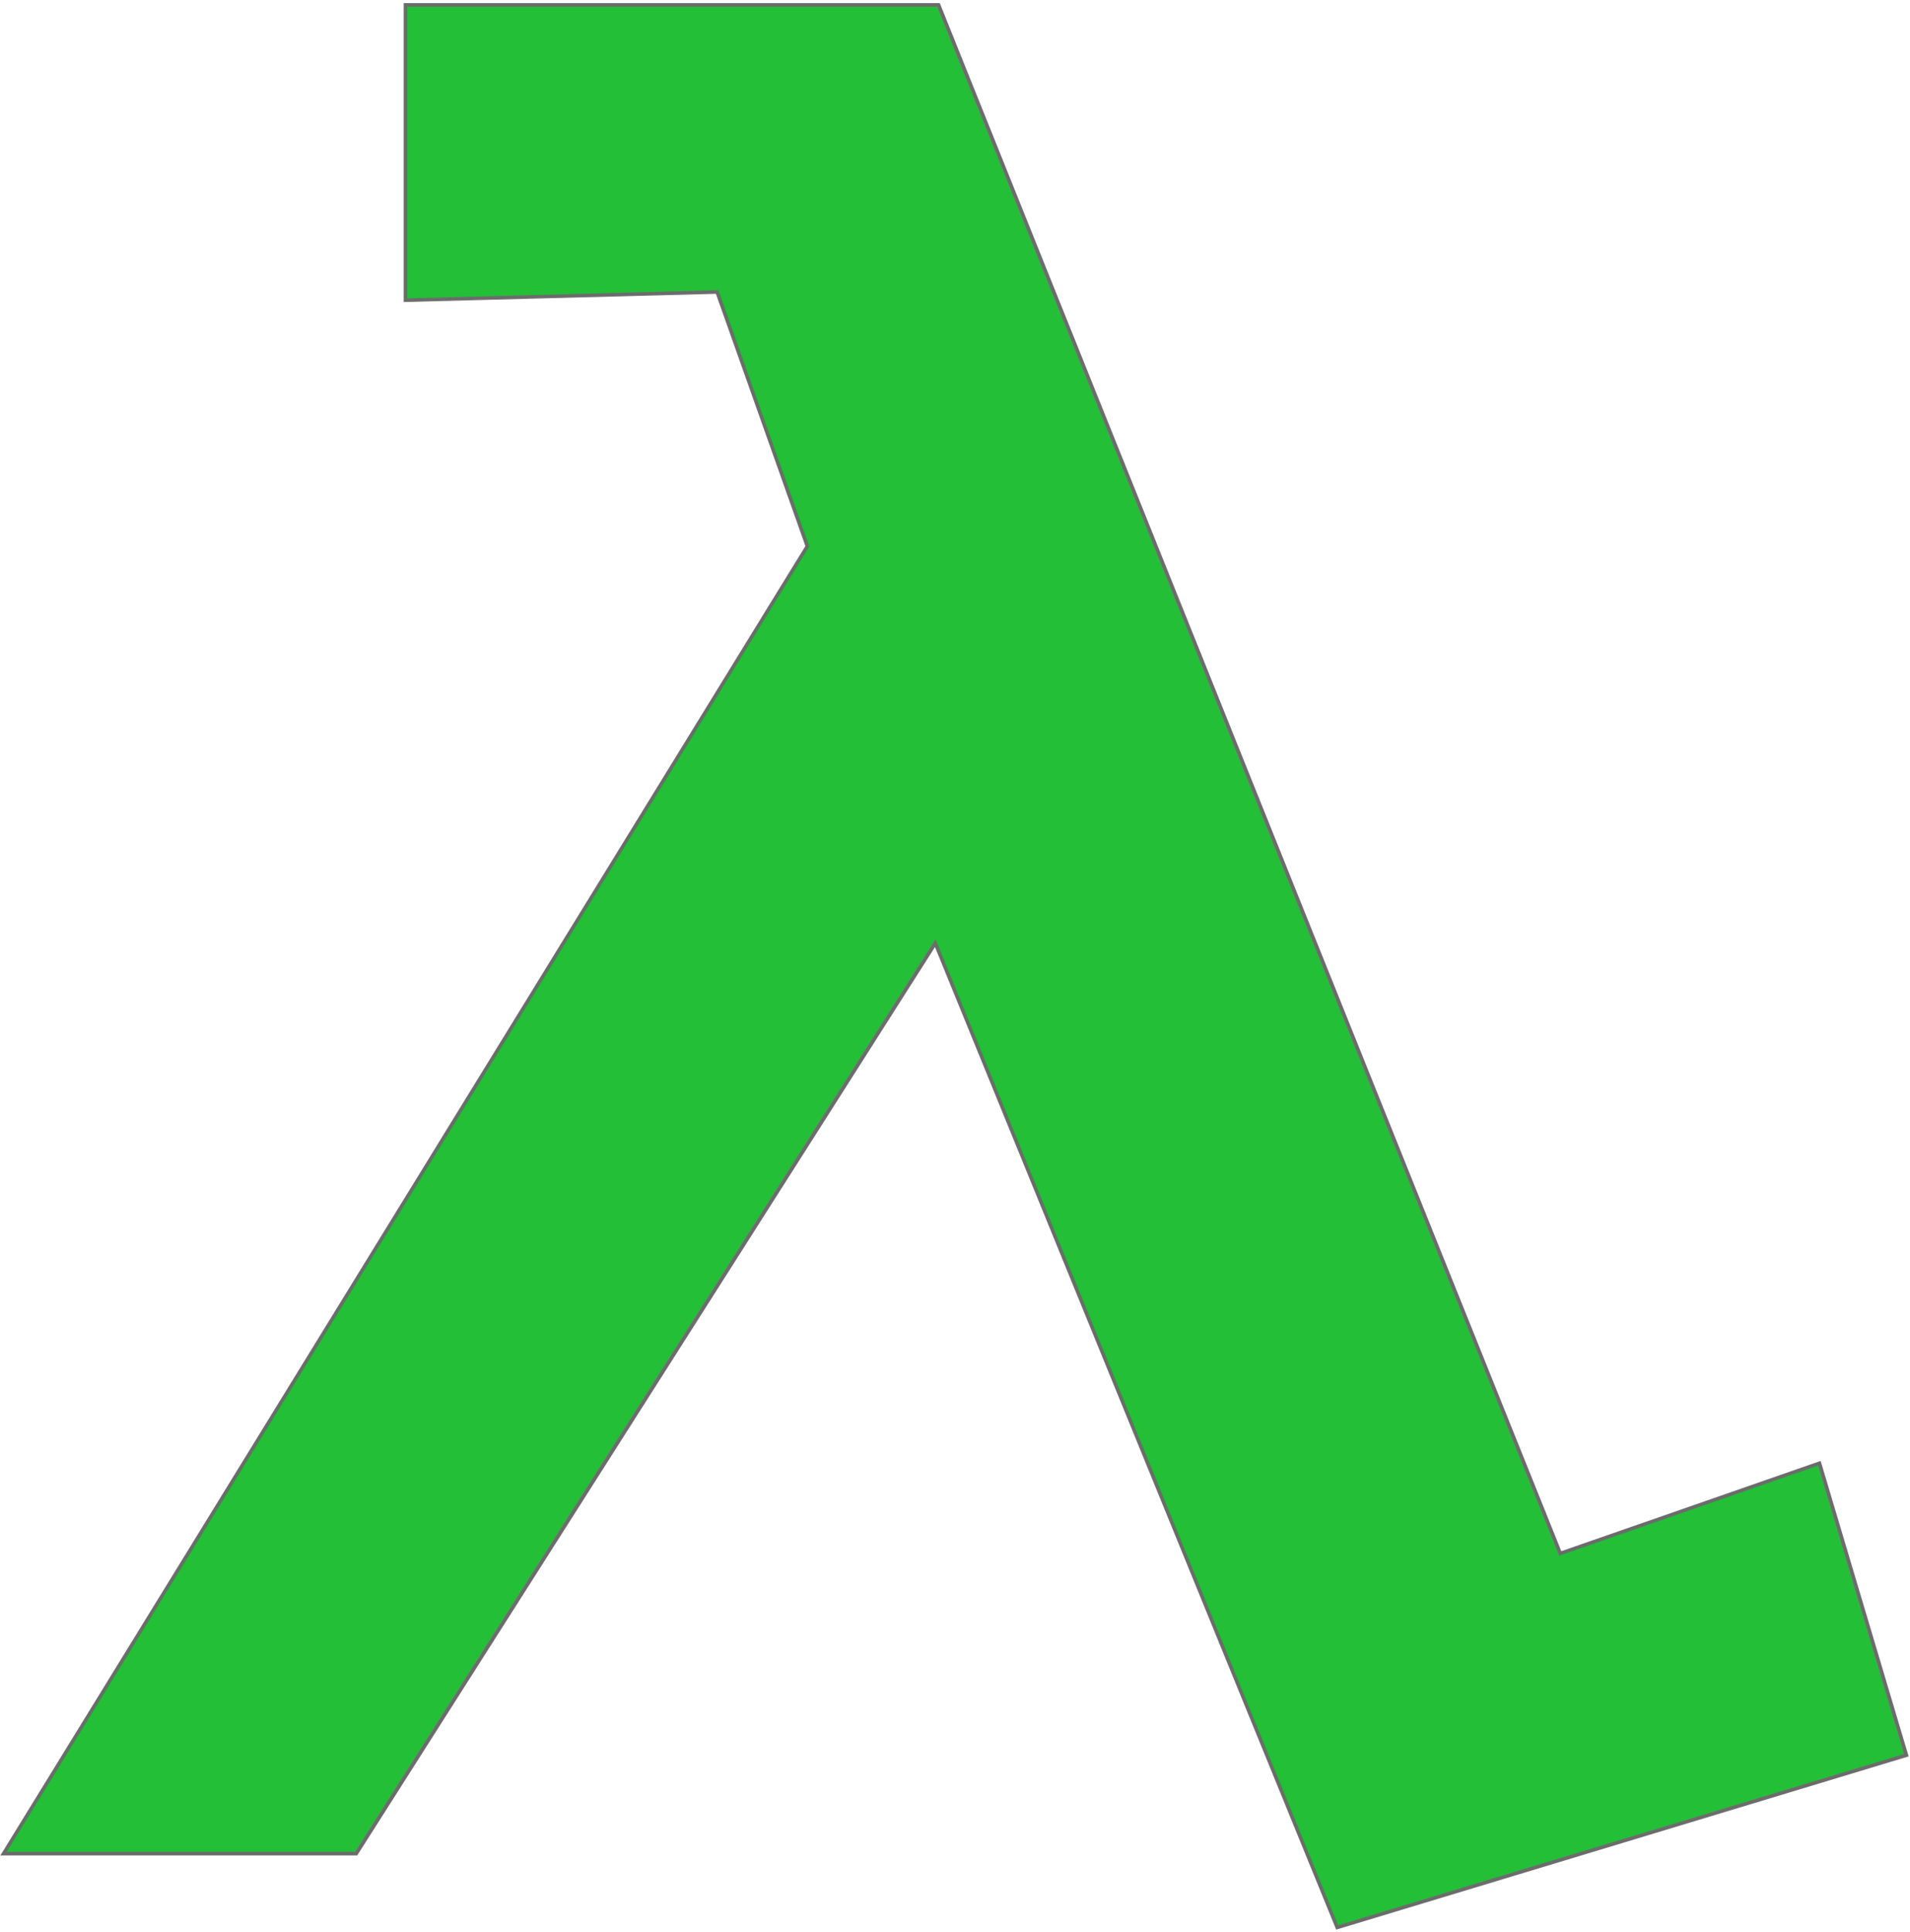 <?xml version="1.0" encoding="UTF-8" standalone="no"?>
<svg width="534px" height="540px" viewBox="0 0 534 540" version="1.1" xmlns="http://www.w3.org/2000/svg" xmlns:xlink="http://www.w3.org/1999/xlink" xmlns:sketch="http://www.bohemiancoding.com/sketch/ns">
    <!-- Generator: Sketch 3.2.2 (9983) - http://www.bohemiancoding.com/sketch -->
    <title>Path</title>
    <desc>Created with Sketch.</desc>
    <defs></defs>
    <g id="Page-1" stroke="none" stroke-width="1" fill="none" fill-rule="evenodd" sketch:type="MSPage">
        <g id="Path" sketch:type="MSLayerGroup" transform="translate(1, 1)" stroke="#6C6C6C" fill="#23BF37">
            <path d="M260.497,262.623 L372.859,537.708 L532,489.568 L507.693,407.959 L435.231,433.175 L261.414,0.375 L112.362,0.375 L112.362,82.901 L199.5,80.608 L224.724,151.672 L0,517.076 L98.603,517.076 L260.497,262.623 L260.497,262.623 Z" sketch:type="MSShapeGroup"></path>
        </g>
    </g>
</svg>